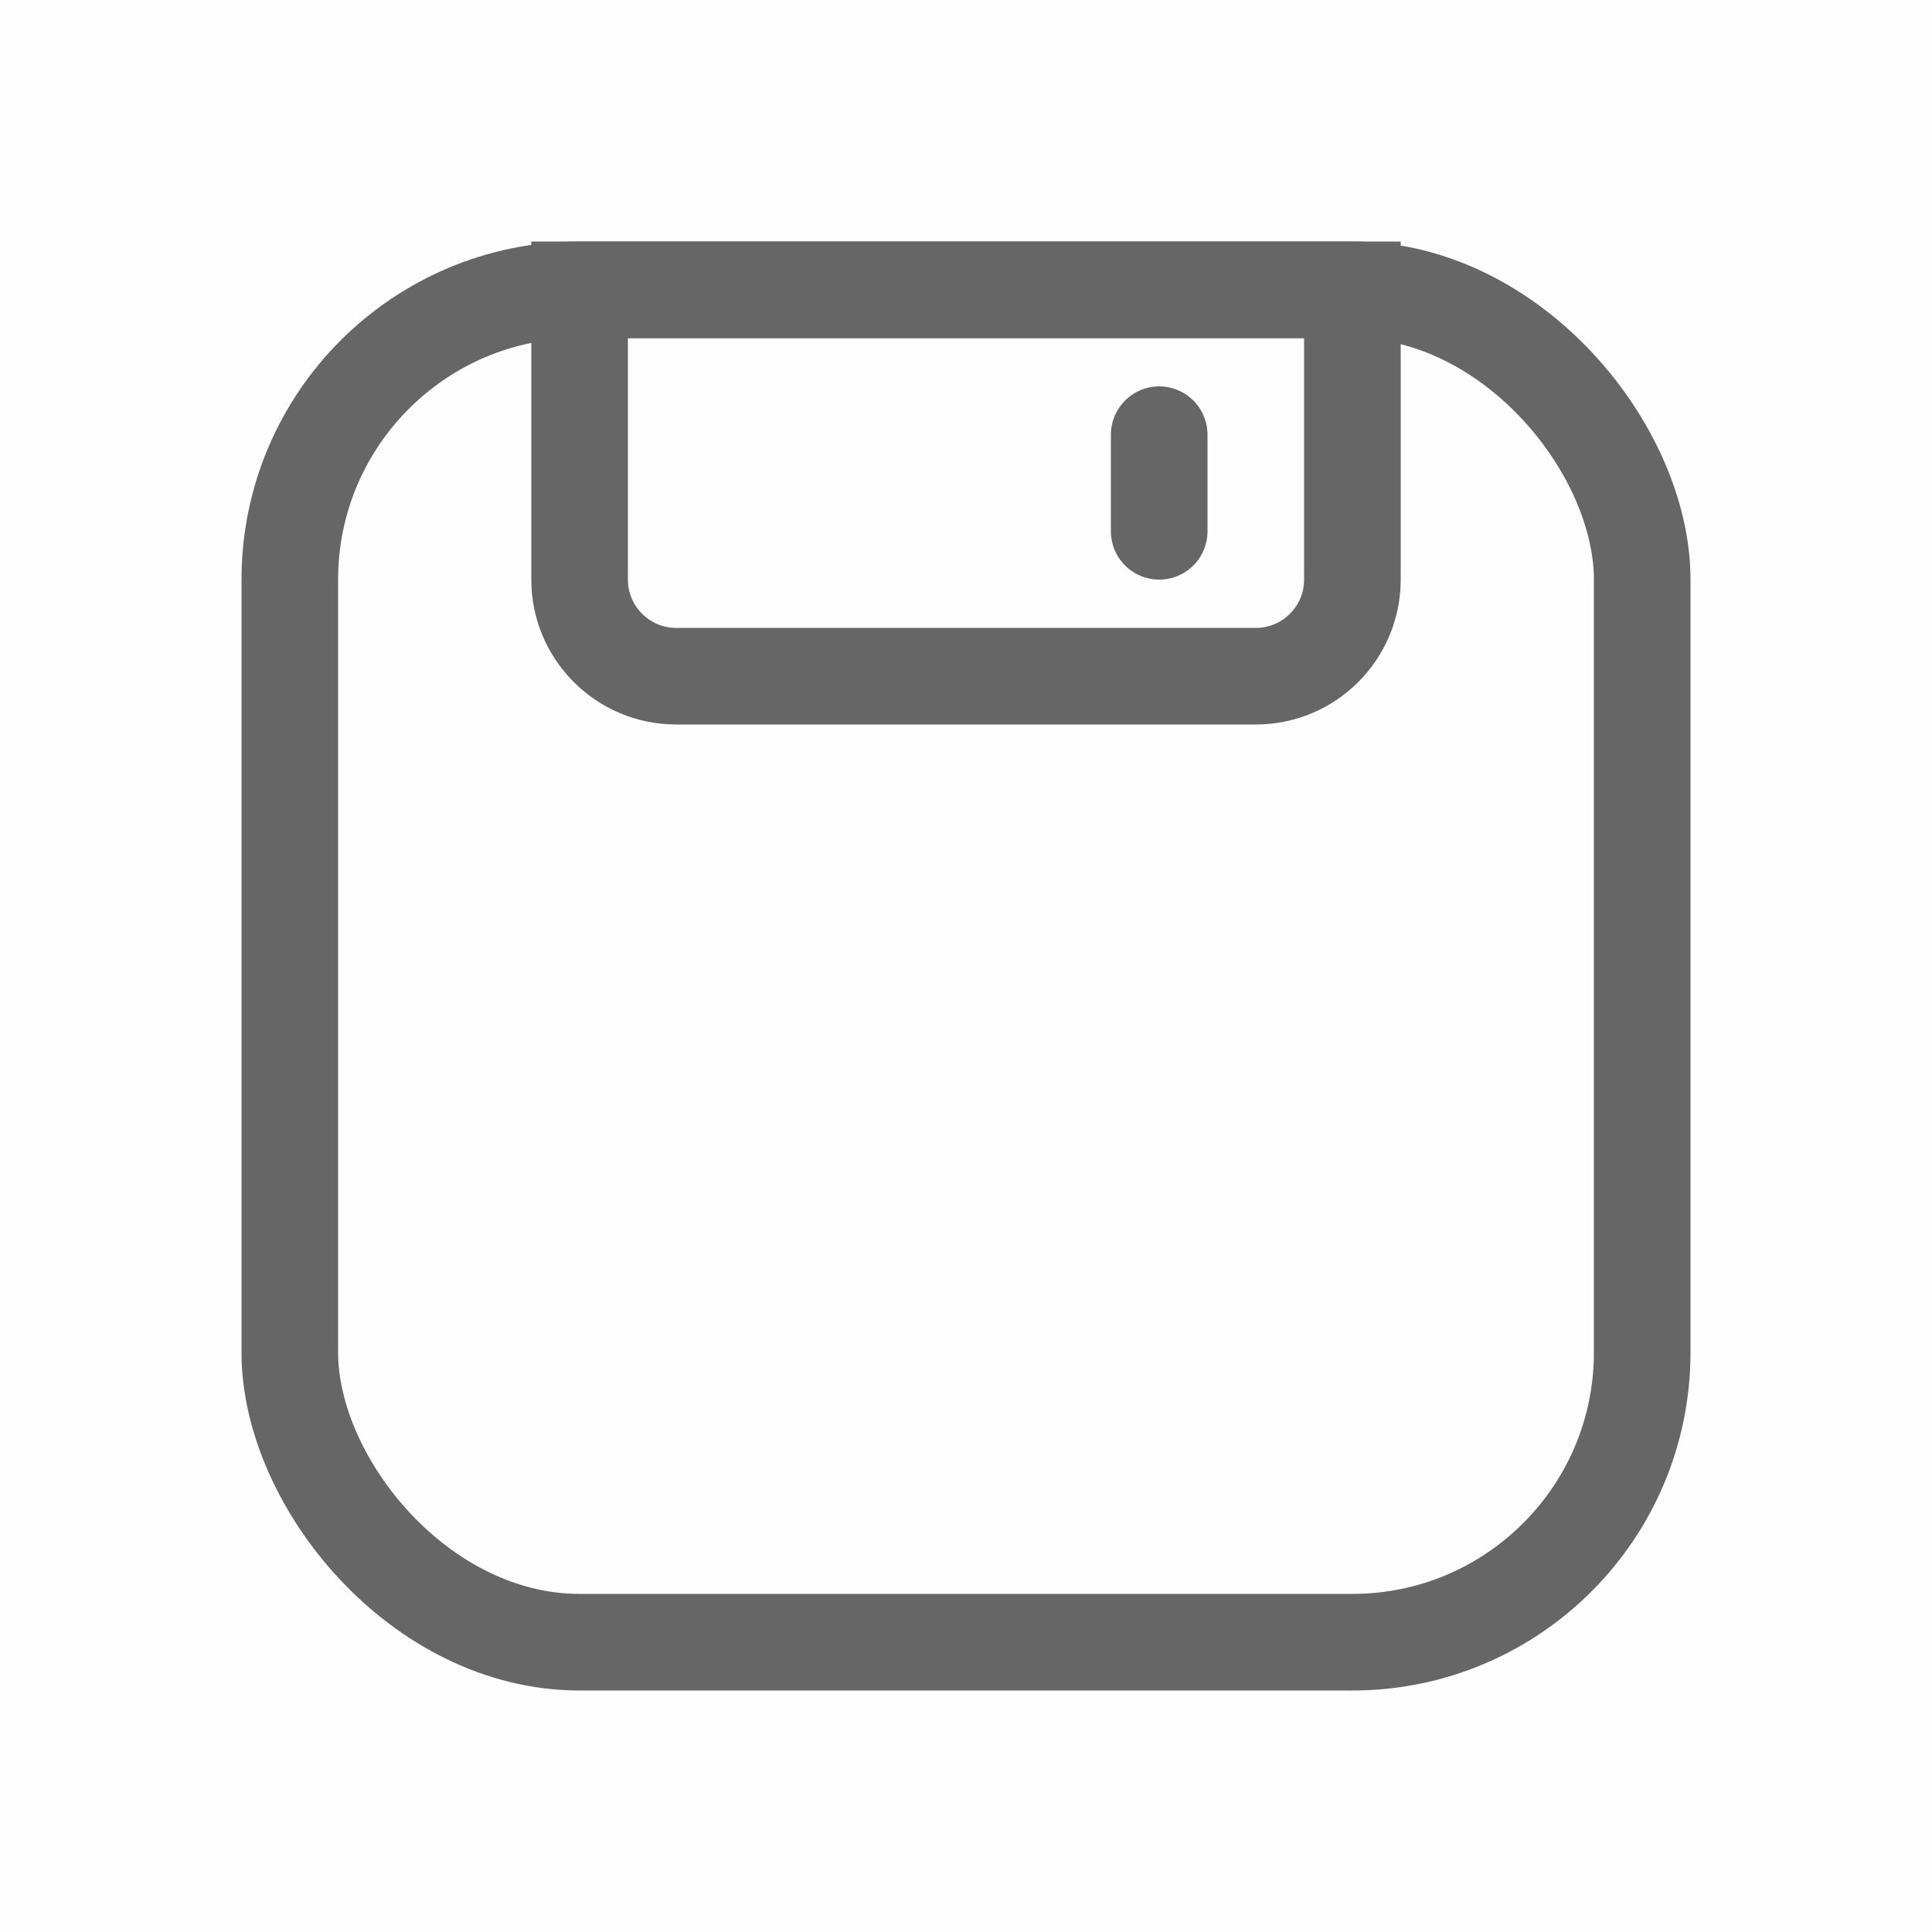 <?xml version="1.0" encoding="UTF-8"?>
<svg width="40px" height="40px" viewBox="0 0 40 40" version="1.1" xmlns="http://www.w3.org/2000/svg" xmlns:xlink="http://www.w3.org/1999/xlink">
    <title>icon / 40 / 储存未选择</title>
    <g id="icon-/-40-/-储存未选择" stroke="none" stroke-width="1" fill="none" fill-rule="evenodd">
        <g id="icon-/-40-/-储存为选择">
            <rect id="矩形" fill-opacity="0.061" fill="#D8D8D8" x="0" y="0" width="40" height="40"></rect>
            <g id="储存" transform="translate(5, 5)" stroke="#666666" stroke-width="2">
                <rect id="矩形" x="1" y="1" width="28" height="28" rx="6"></rect>
                <path d="M23,1 L23,7 C23,7.552 22.776,8.052 22.414,8.414 C22.052,8.776 21.552,9 21,9 L21,9 L9,9 C8.448,9 7.948,8.776 7.586,8.414 C7.224,8.052 7,7.552 7,7 L7,7 L7,1 L23,1 Z" id="矩形"></path>
                <line x1="19" y1="4" x2="19" y2="6" id="路径-6" stroke-linecap="round"></line>
            </g>
        </g>
    </g>
</svg>